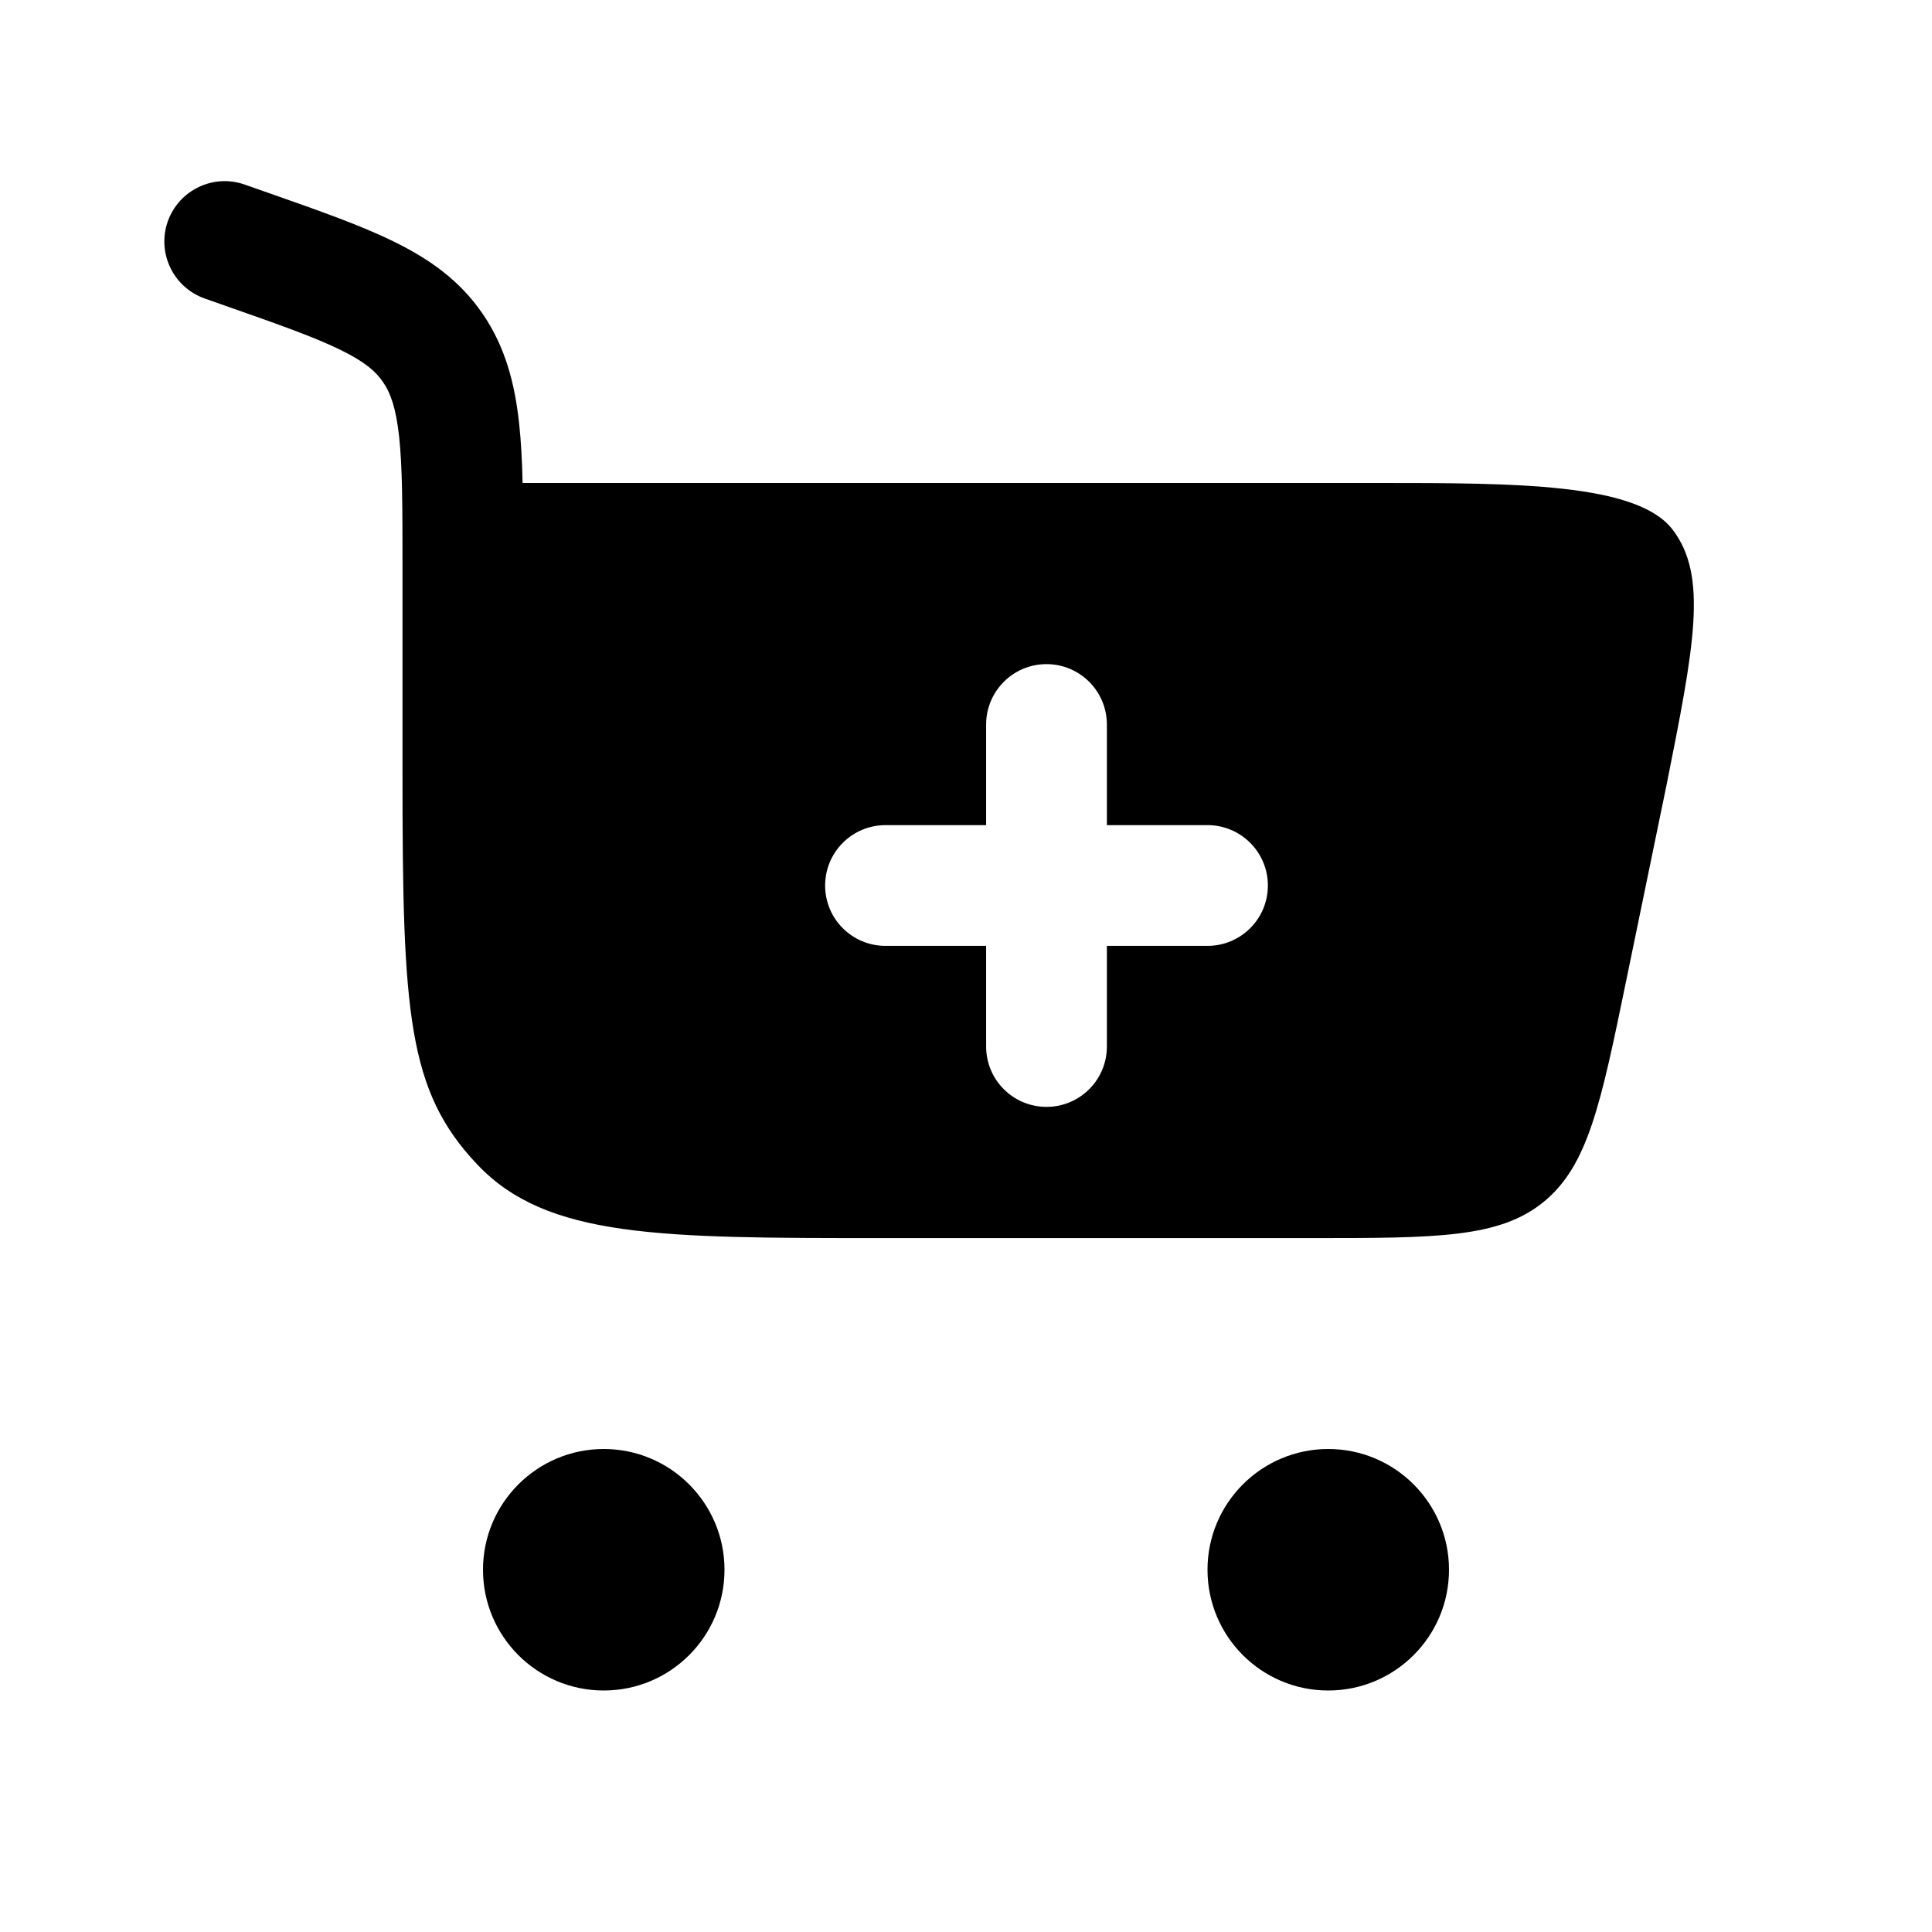 <svg width="24" height="24" viewBox="0 0 24 24" fill="none" xmlns="http://www.w3.org/2000/svg">
<path fill-rule="evenodd" clip-rule="evenodd" d="M3.04 2.293C2.65 2.155 2.222 2.361 2.084 2.751C1.947 3.142 2.152 3.57 2.543 3.708L2.804 3.8C3.472 4.034 3.911 4.19 4.233 4.348C4.537 4.497 4.67 4.617 4.758 4.746C4.849 4.878 4.918 5.06 4.958 5.423C4.999 5.803 5 6.299 5 7.039L5 9.64C5 12.582 5.063 13.553 5.929 14.466C6.796 15.38 8.19 15.38 10.979 15.38H16.282C17.843 15.38 18.624 15.38 19.175 14.931C19.727 14.481 19.885 13.717 20.2 12.188L20.7 9.763C21.047 8.024 21.22 7.154 20.776 6.577C20.332 6 18.816 6 17.131 6H6.492C6.486 5.73 6.473 5.484 6.449 5.262C6.395 4.765 6.279 4.313 5.997 3.9C5.713 3.484 5.335 3.218 4.894 3.002C4.482 2.799 3.958 2.615 3.342 2.399L3.04 2.293ZM13 8.25C13.414 8.25 13.75 8.586 13.75 9V10.25H15C15.414 10.25 15.75 10.586 15.75 11C15.75 11.415 15.414 11.75 15 11.75H13.75V13C13.75 13.415 13.414 13.75 13 13.75C12.586 13.75 12.25 13.415 12.25 13V11.75H11C10.586 11.75 10.25 11.415 10.25 11C10.25 10.586 10.586 10.25 11 10.25H12.25V9C12.25 8.586 12.586 8.25 13 8.25Z" fill="#000000"/>
<path d="M7.5 18C8.328 18 9 18.672 9 19.5C9 20.329 8.328 21 7.5 21C6.672 21 6 20.329 6 19.5C6 18.672 6.672 18 7.5 18Z" fill="#000000"/>
<path d="M16.5 18C17.328 18 18 18.672 18 19.5C18 20.329 17.328 21 16.5 21C15.672 21 15 20.329 15 19.5C15 18.672 15.672 18 16.5 18Z" fill="#000000"/>
</svg>
